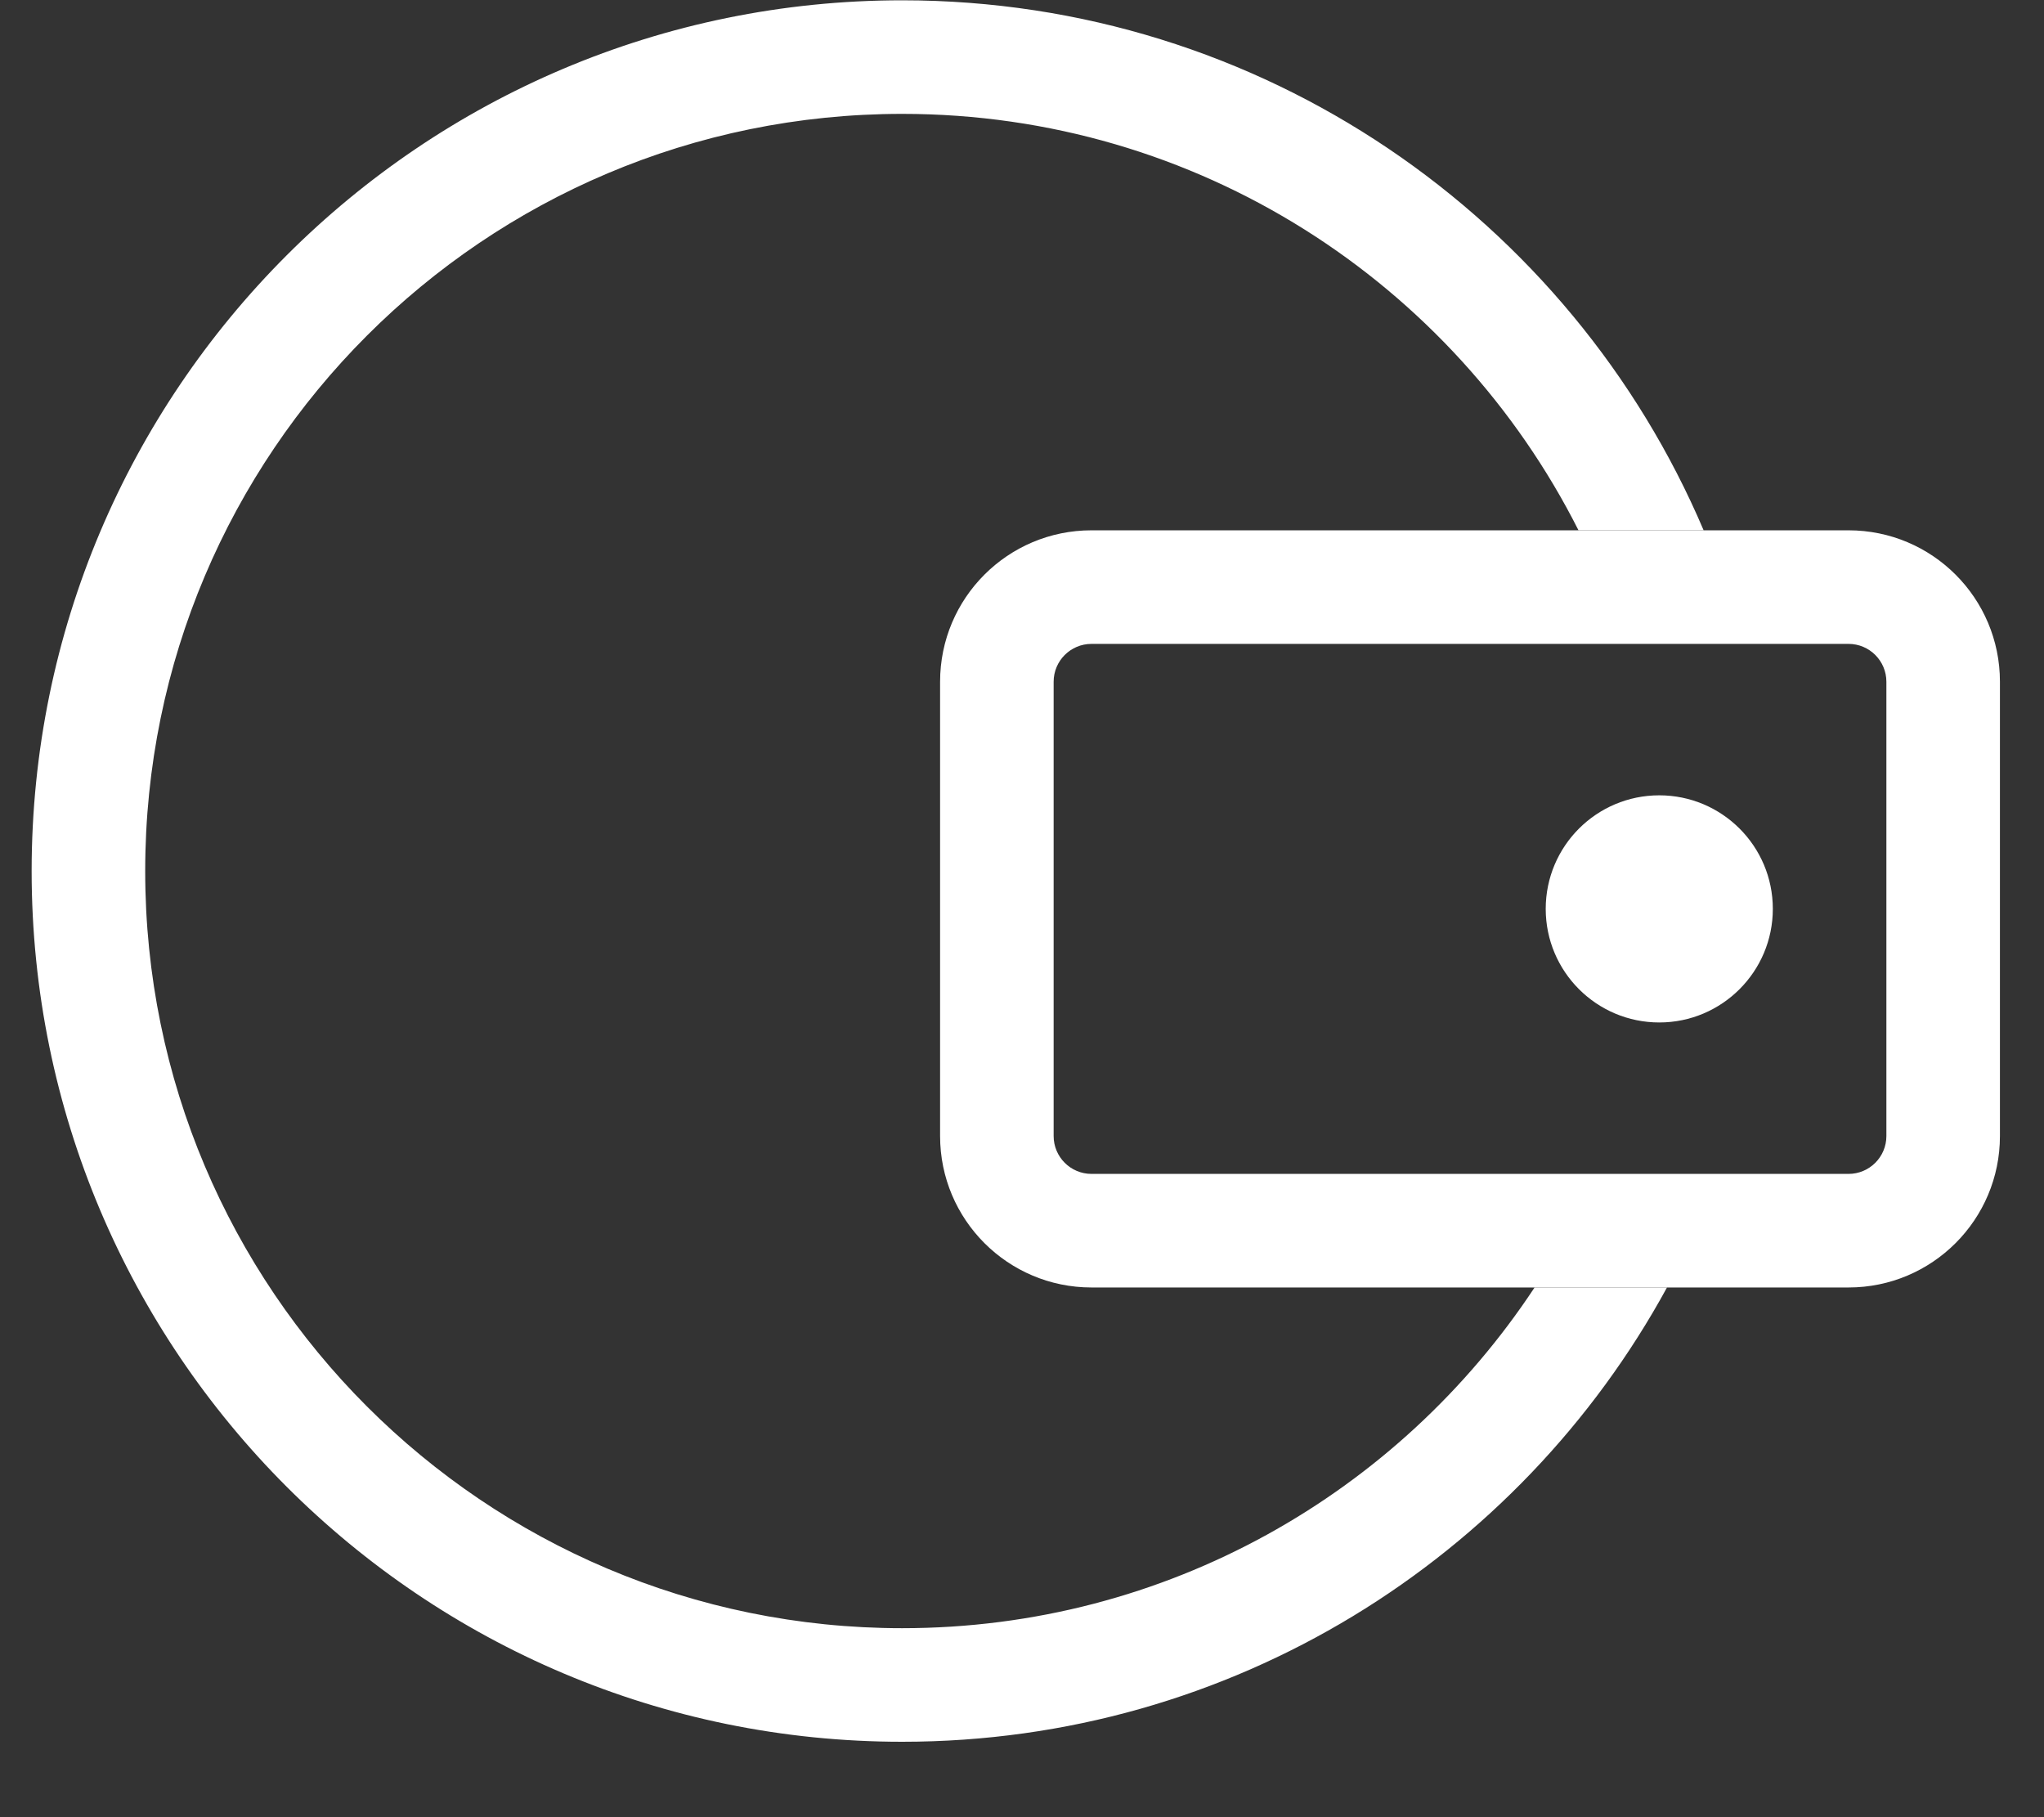 <svg width="27" height="24" viewBox="0 0 27 24" fill="none" xmlns="http://www.w3.org/2000/svg">
<rect x="0" y="0" width="27" height="24" fill="#333333" stroke="none"/>
<path fill-rule="evenodd" clip-rule="evenodd" d="M20.271 17.004C18.482 19.715 15.409 21.504 11.918 21.504C6.395 21.504 1.918 17.027 1.918 11.504C1.918 5.981 6.395 1.504 11.918 1.504C15.822 1.504 19.204 3.741 20.851 7.004H22.504C20.753 2.889 16.672 0.004 11.918 0.004C5.567 0.004 0.418 5.153 0.418 11.504C0.418 17.855 5.567 23.004 11.918 23.004C16.277 23.004 20.07 20.579 22.02 17.004H20.271Z" fill="white"/>
<path fill-rule="evenodd" clip-rule="evenodd" d="M24.418 8.504H14.418C14.142 8.504 13.918 8.728 13.918 9.004V15.004C13.918 15.28 14.142 15.504 14.418 15.504H24.418C24.694 15.504 24.918 15.28 24.918 15.004V9.004C24.918 8.728 24.694 8.504 24.418 8.504ZM14.418 7.004C13.313 7.004 12.418 7.899 12.418 9.004V15.004C12.418 16.108 13.313 17.004 14.418 17.004H24.418C25.523 17.004 26.418 16.108 26.418 15.004V9.004C26.418 7.899 25.523 7.004 24.418 7.004H14.418Z" fill="white"/>
<path d="M23.418 12.004C23.418 12.832 22.746 13.504 21.918 13.504C21.09 13.504 20.418 12.832 20.418 12.004C20.418 11.175 21.09 10.504 21.918 10.504C22.746 10.504 23.418 11.175 23.418 12.004Z" fill="white"/>
</svg>
